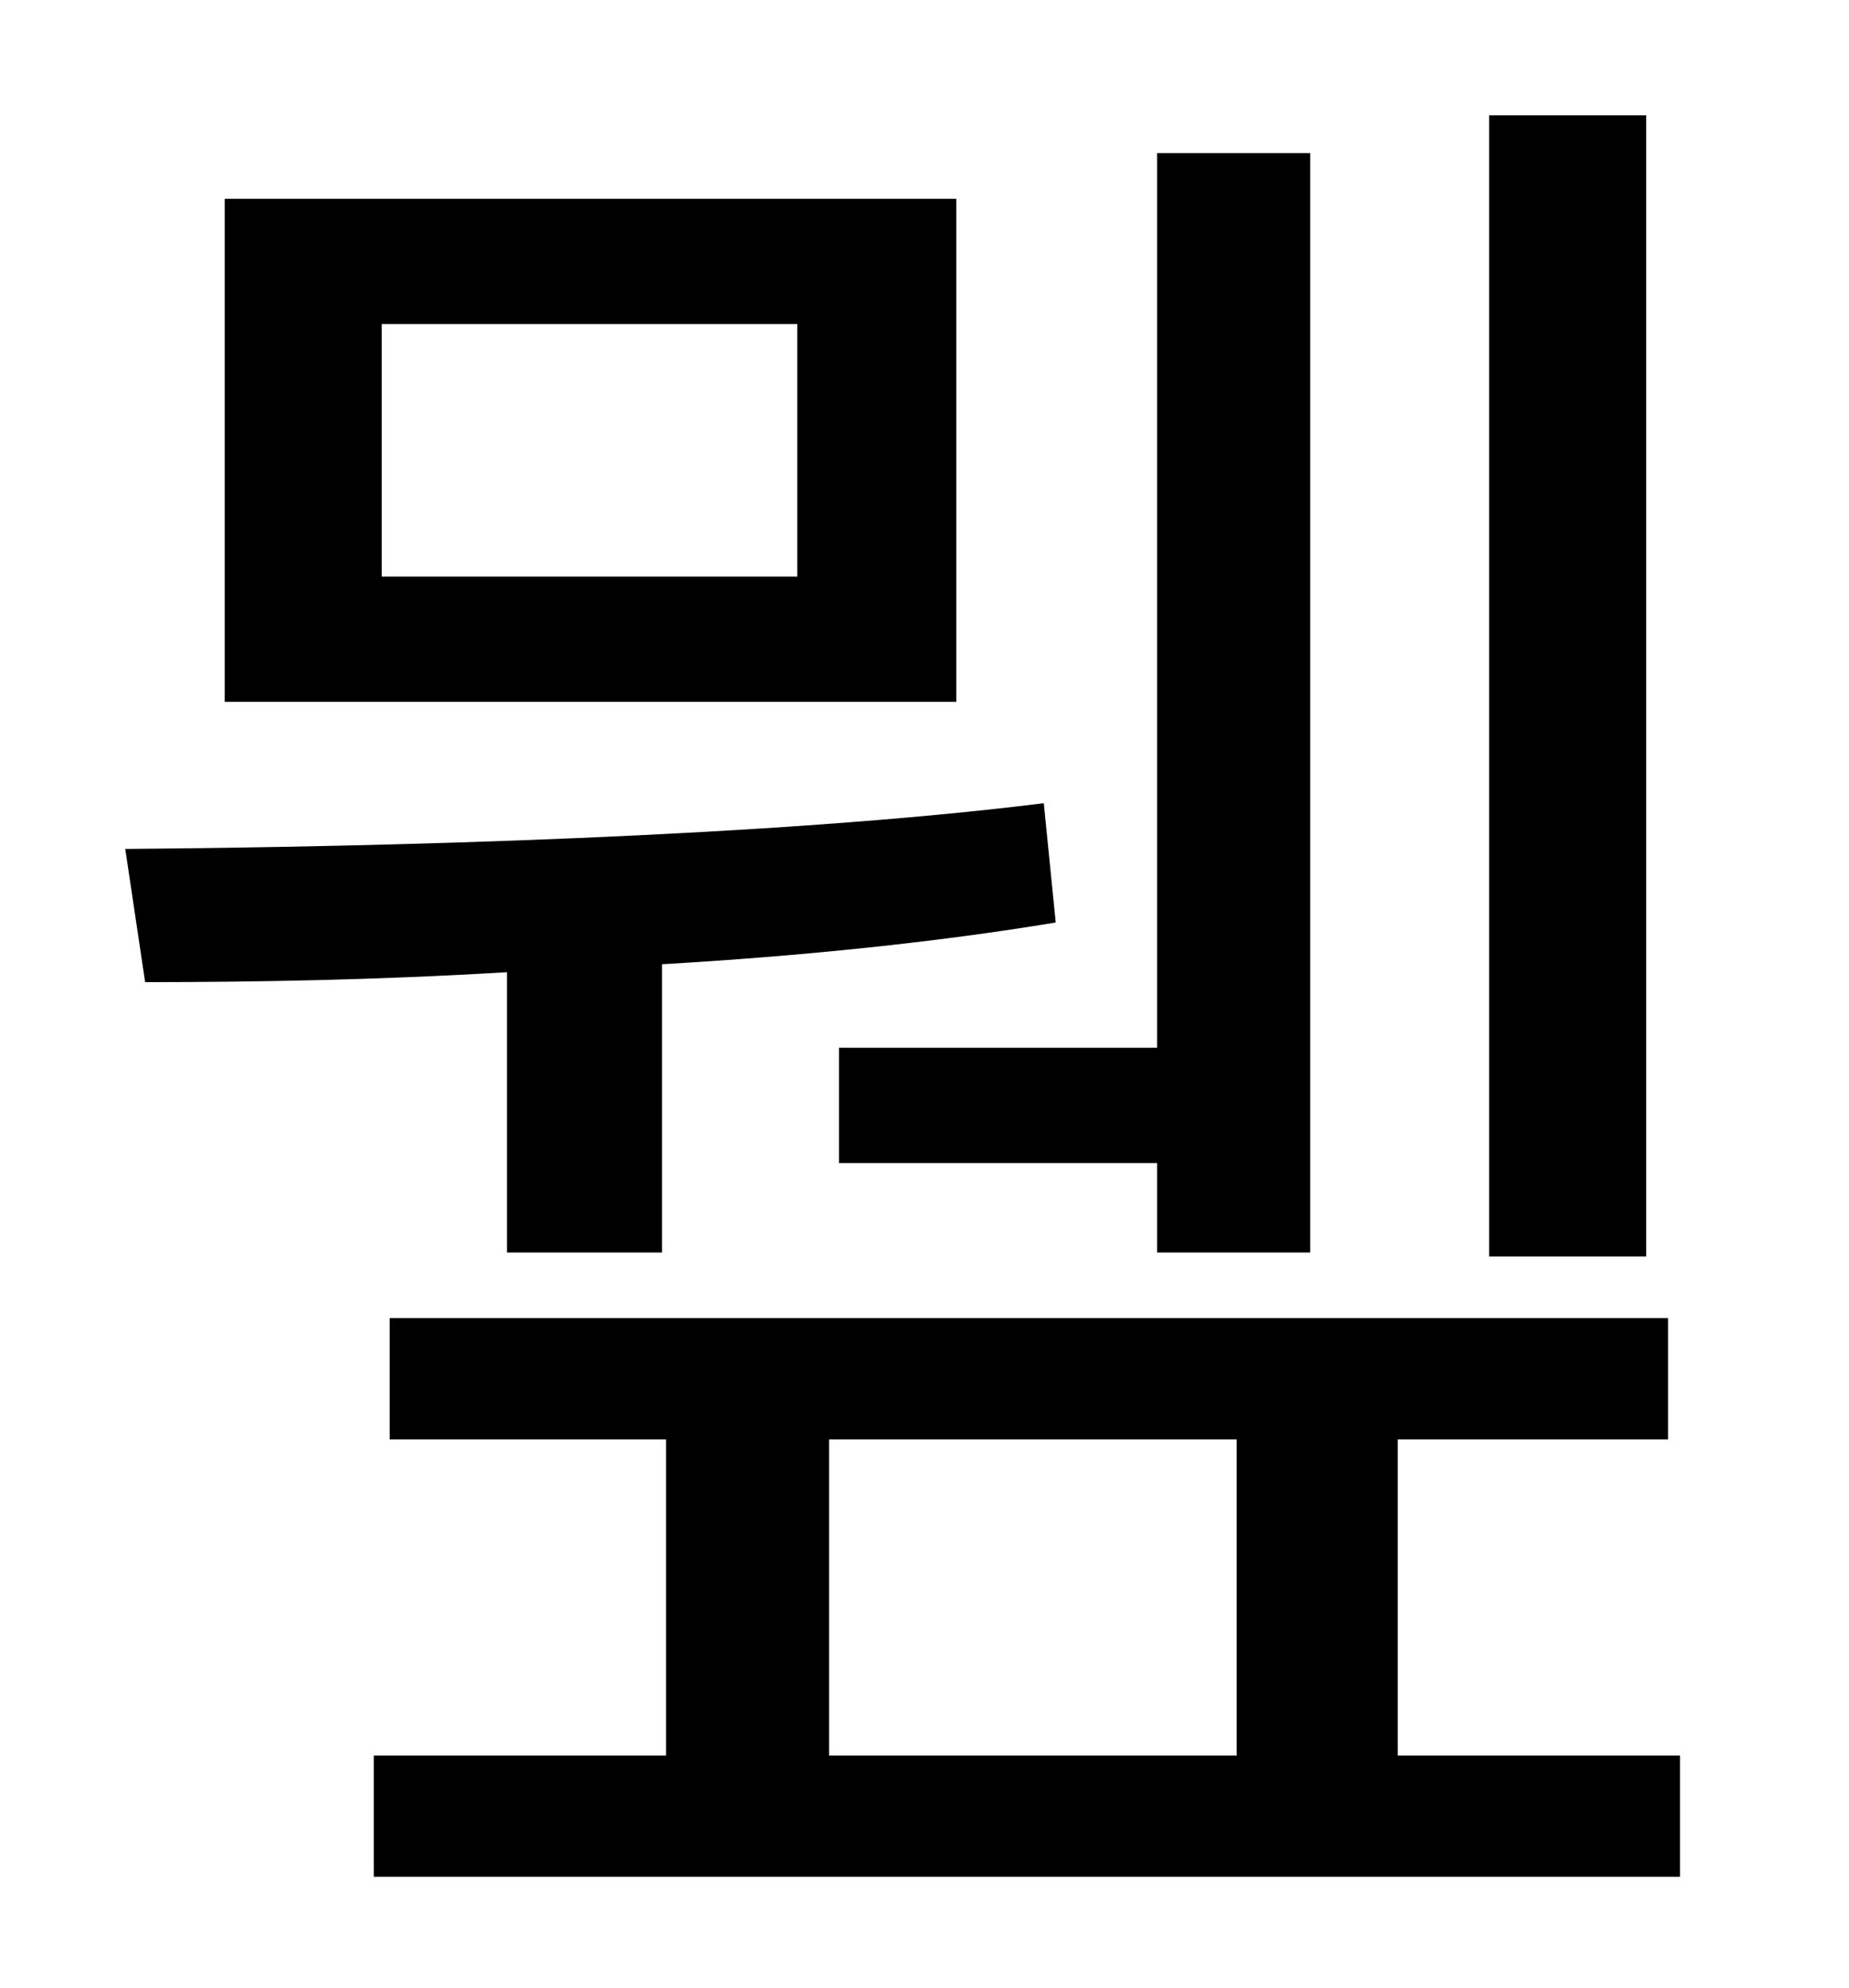 <?xml version="1.0" standalone="no"?>
<!DOCTYPE svg PUBLIC "-//W3C//DTD SVG 1.1//EN" "http://www.w3.org/Graphics/SVG/1.1/DTD/svg11.dtd" >
<svg xmlns="http://www.w3.org/2000/svg" xmlns:xlink="http://www.w3.org/1999/xlink" version="1.1" viewBox="-10 0 930 1000">
   <path fill="currentColor"
d="M818 58v574h-79v-574h79zM412 527h160v-450h77v553h-77v-45h-160v-58zM391 290v-127h-209v127h209zM471 100v253h-368v-253h368zM245 630v-141c-66 4 -129 5 -182 5l-10 -67c129 -1 326 -6 462 -23l6 60c-60 10 -129 17 -198 21v145h-78zM407 724v159h205v-159h-205z
M693 883h142v61h-657v-61h147v-159h-139v-61h643v61h-136v159z" />
</svg>
